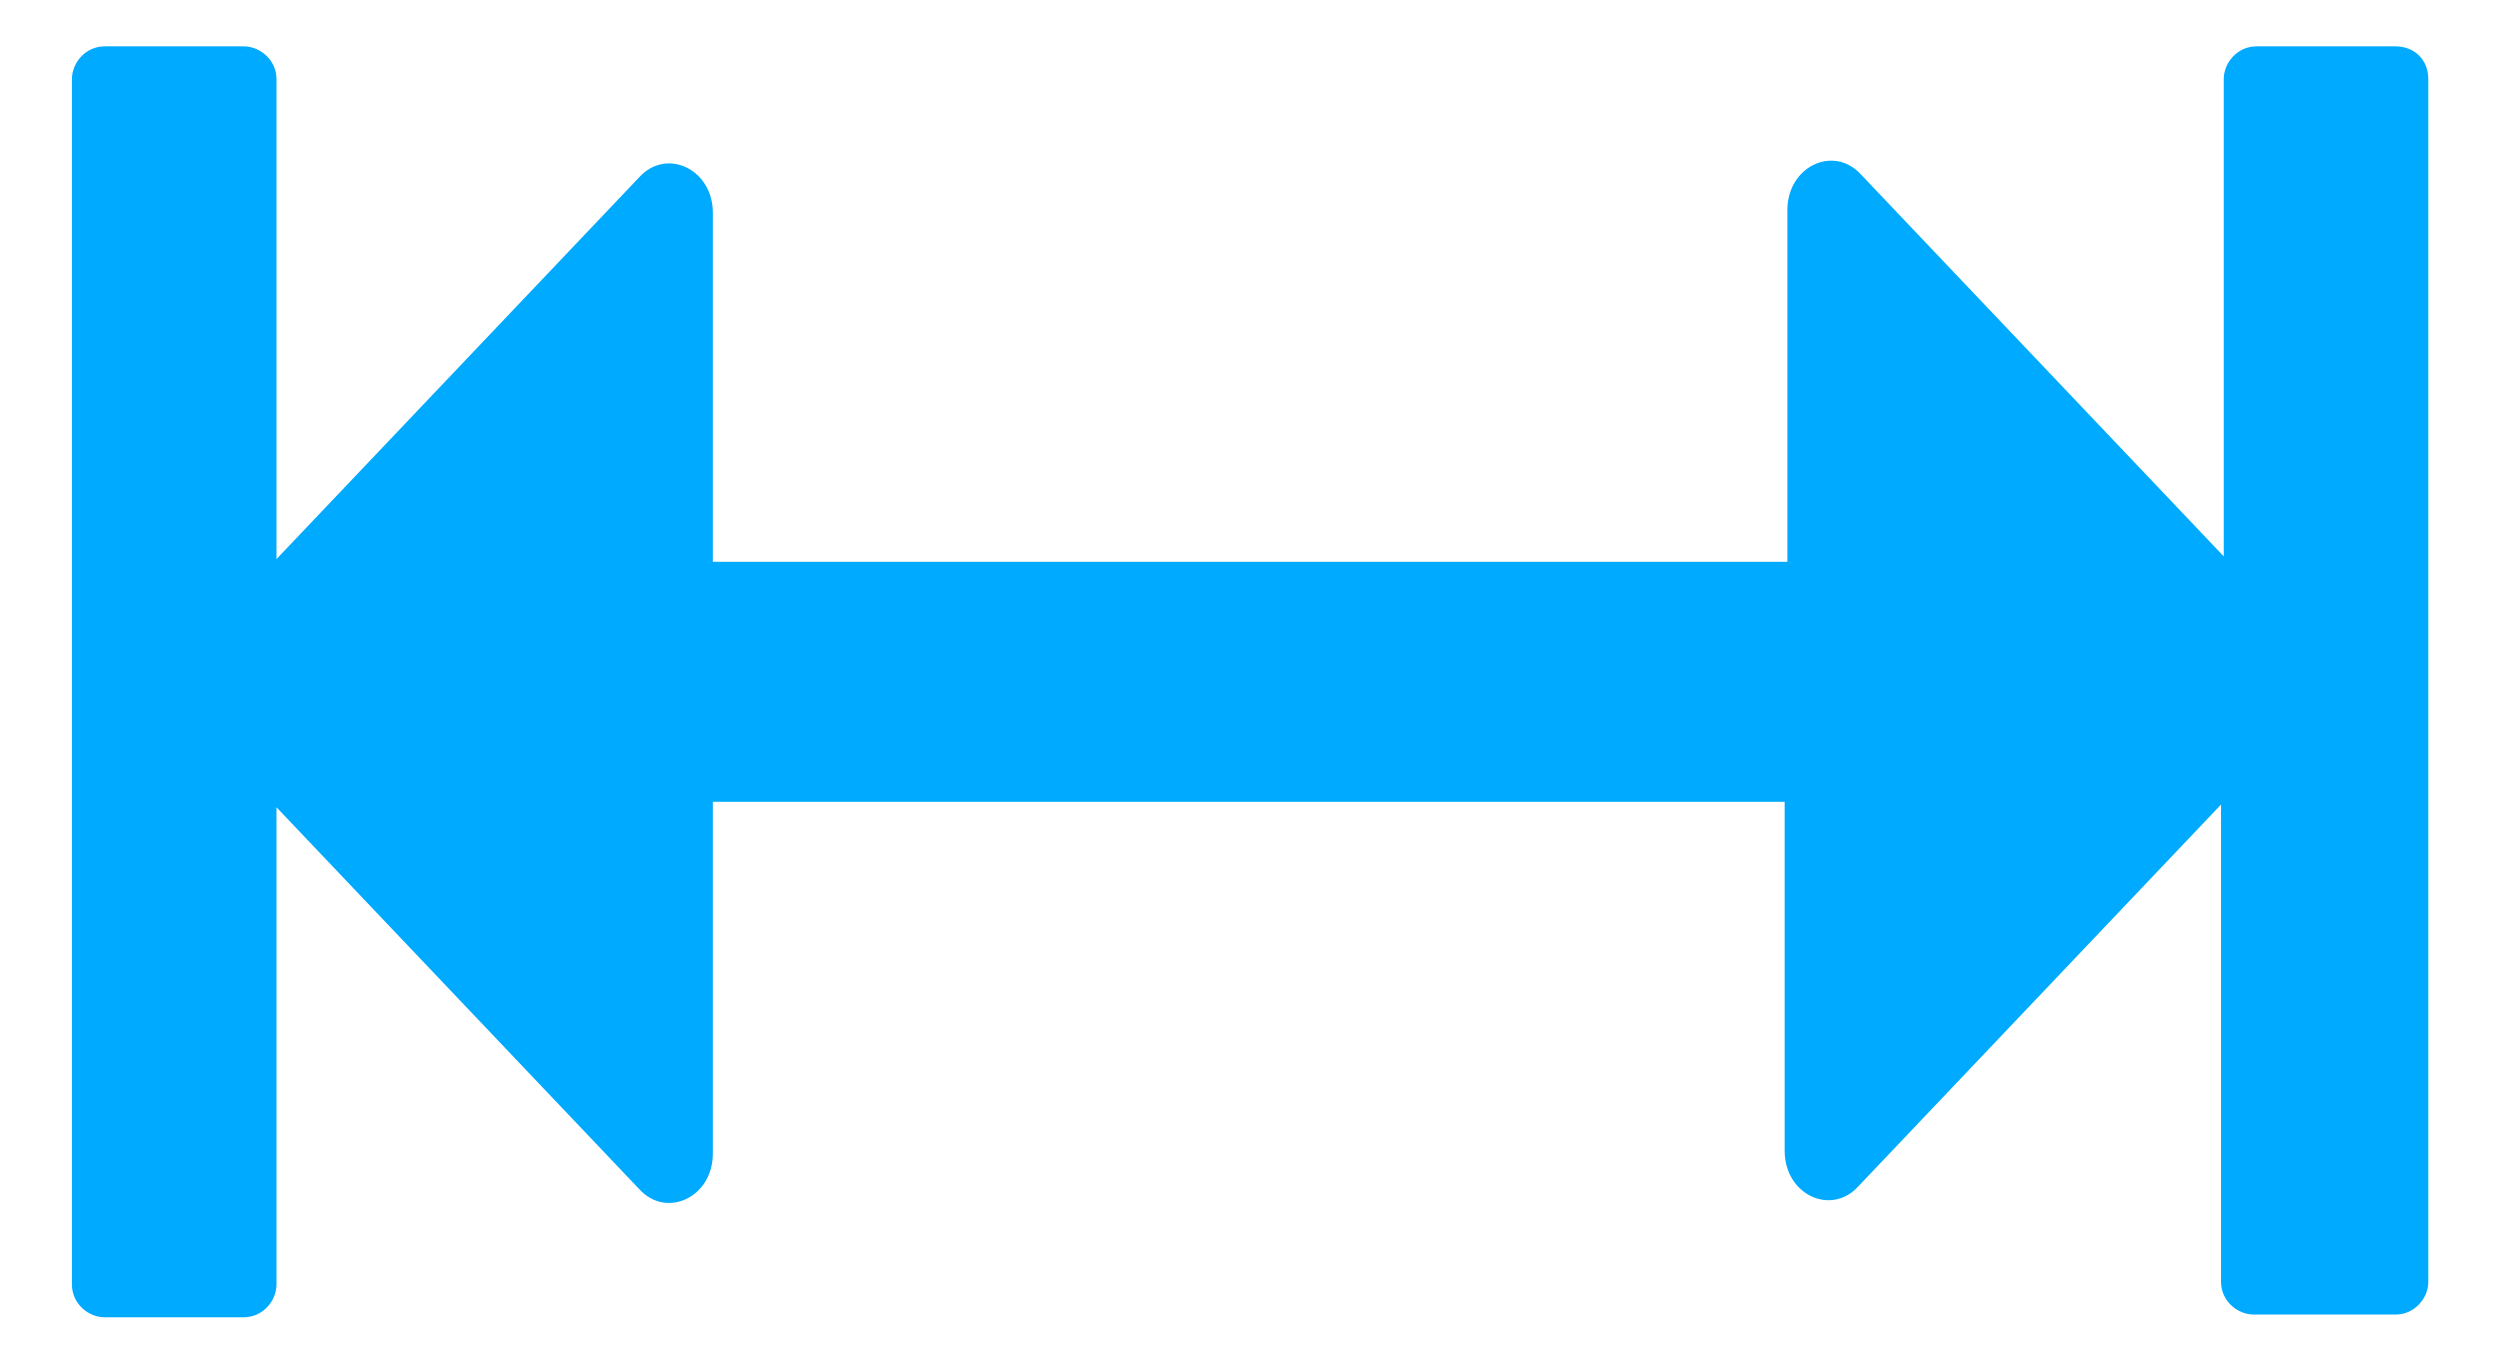 <svg width="22" height="12" viewBox="0 0 22 12" fill="none" xmlns="http://www.w3.org/2000/svg">
<path d="M21.081 0.408H19.857C19.689 0.408 19.569 0.552 19.569 0.696V4.896L16.377 1.536C16.137 1.272 15.729 1.464 15.729 1.848V4.944H6.273V1.872C6.273 1.488 5.865 1.296 5.625 1.56L2.433 4.92V0.696C2.433 0.528 2.289 0.408 2.145 0.408H0.921C0.753 0.408 0.633 0.552 0.633 0.696V11.304C0.633 11.472 0.777 11.592 0.921 11.592H2.145C2.313 11.592 2.433 11.448 2.433 11.304V7.104L5.625 10.464C5.865 10.728 6.273 10.536 6.273 10.152V7.056H15.705V10.128C15.705 10.512 16.113 10.704 16.353 10.44L19.545 7.08V11.28C19.545 11.448 19.689 11.568 19.833 11.568H21.081C21.249 11.568 21.369 11.424 21.369 11.28V0.696C21.369 0.528 21.249 0.408 21.081 0.408Z" fill="#00AAFF"/>
</svg>
